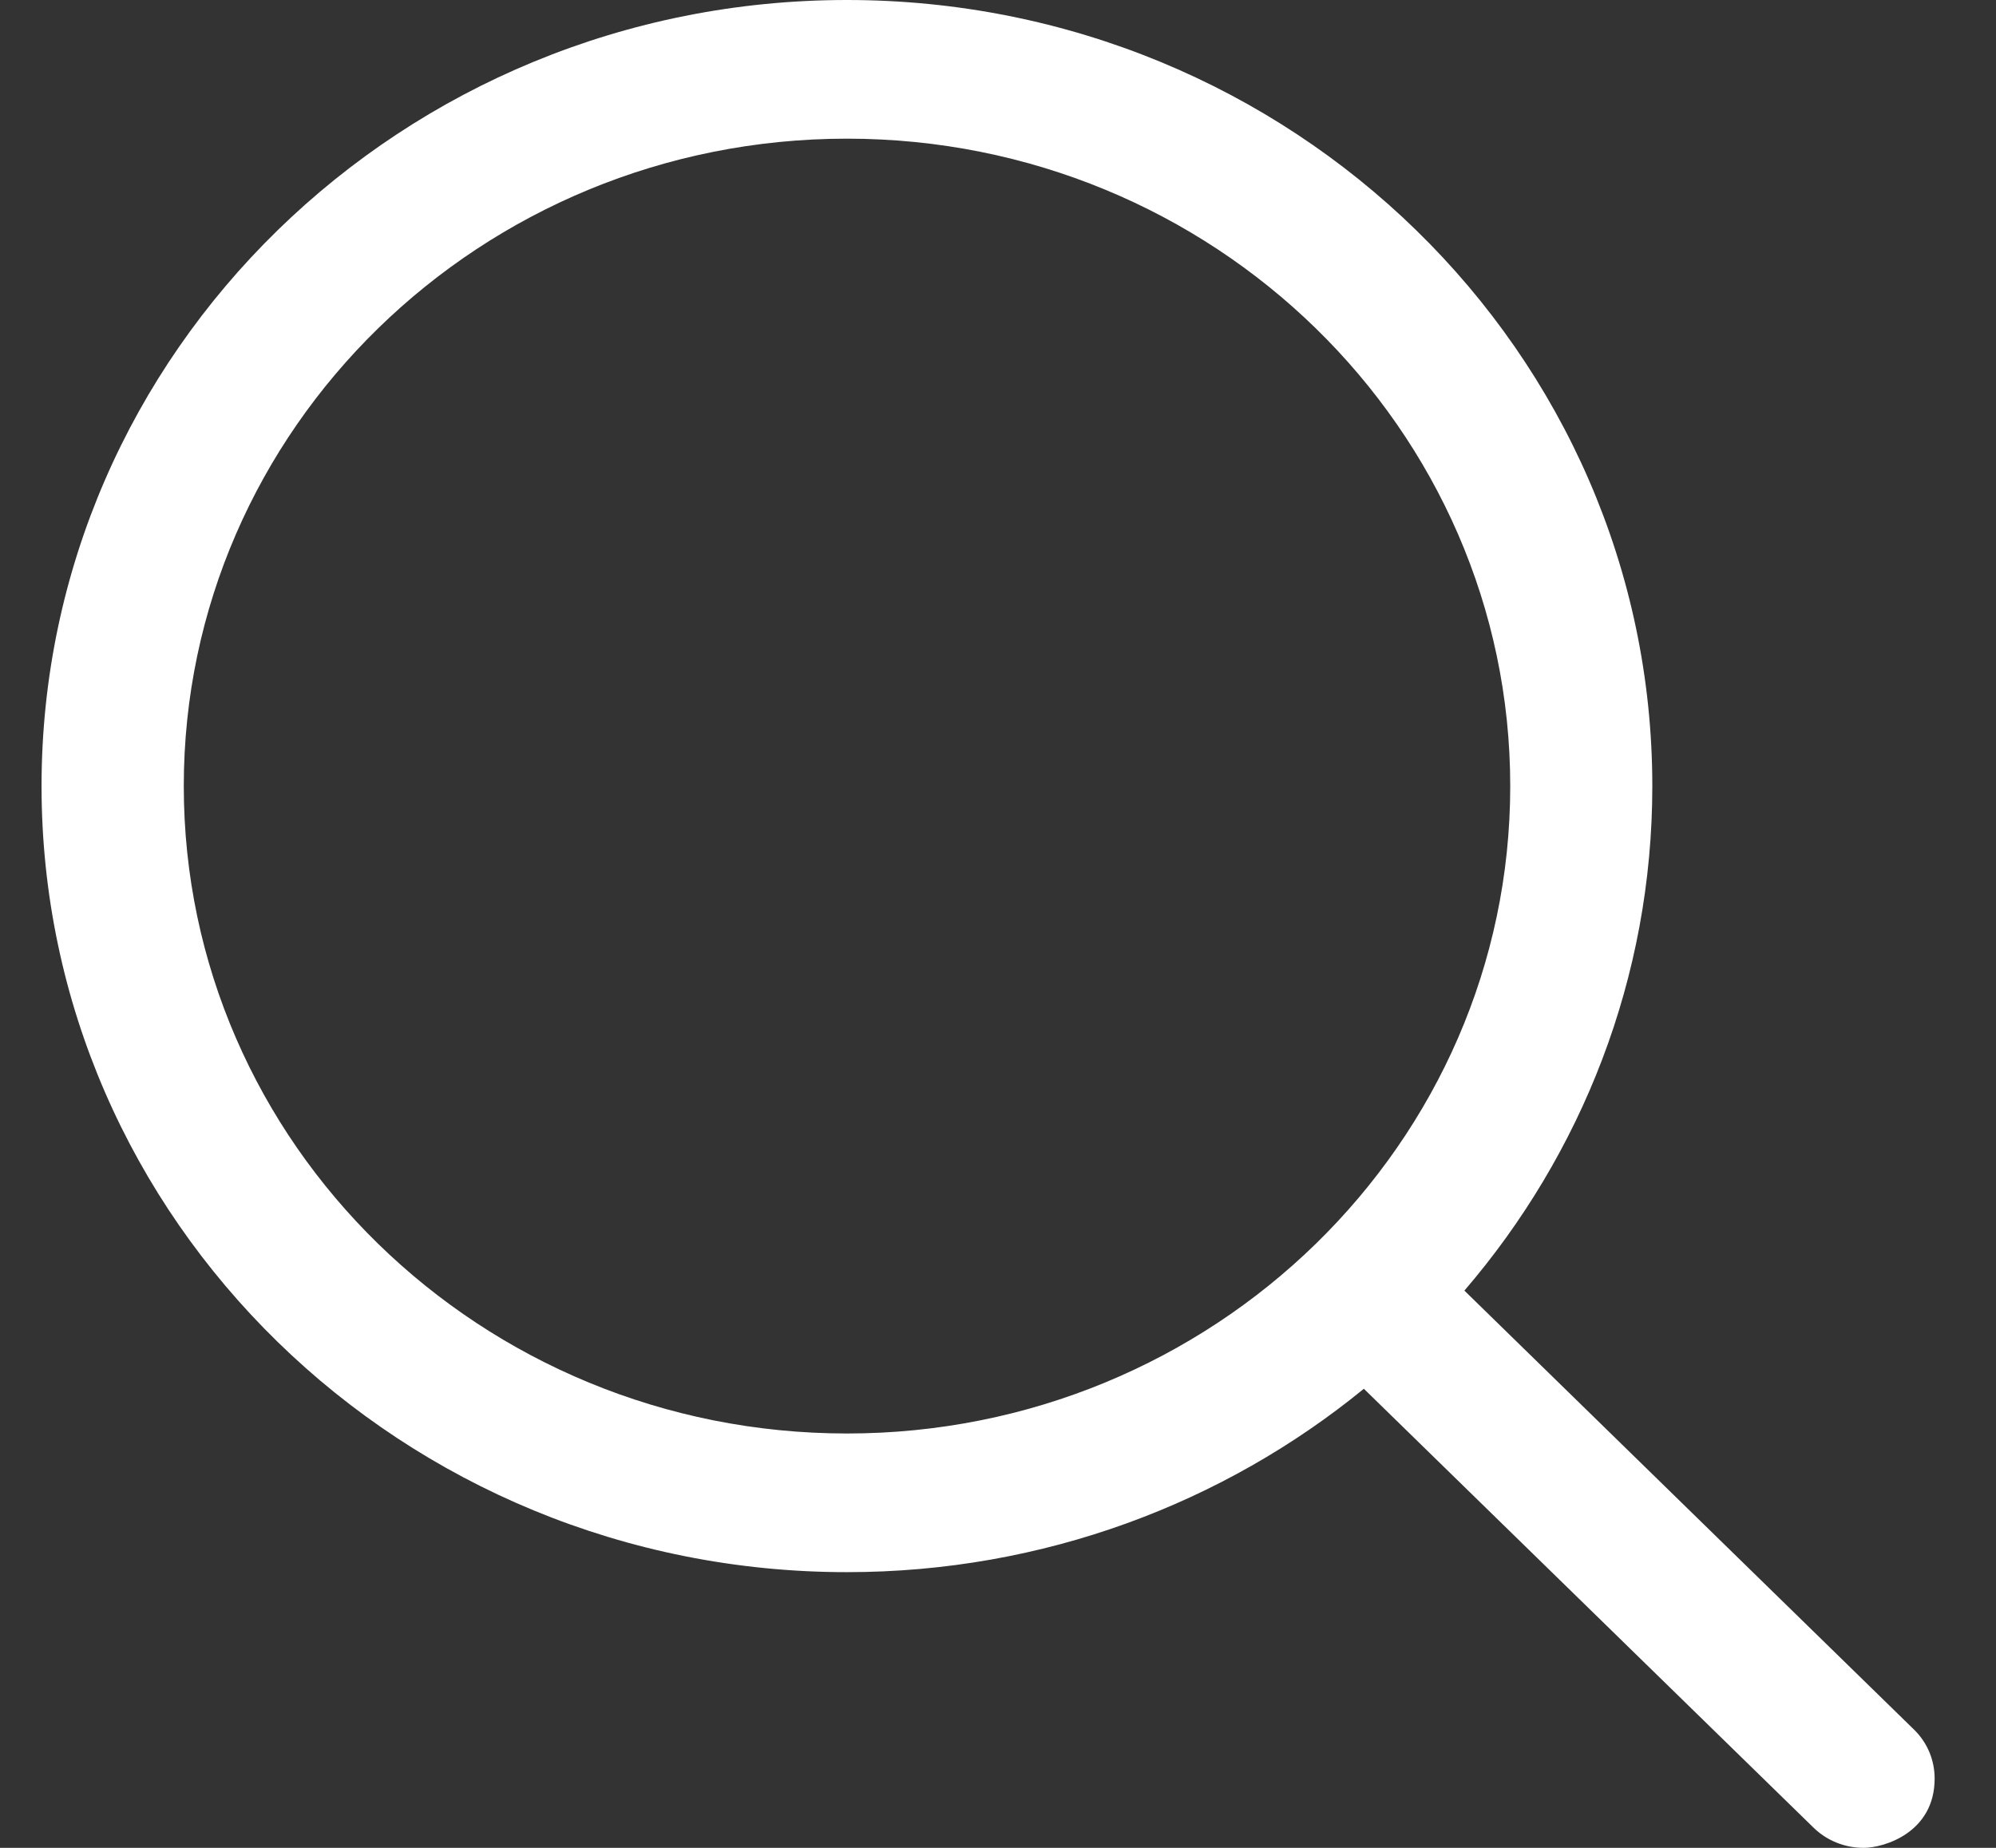 <svg width="27" height="25" viewBox="0 0 27 25" fill="none" xmlns="http://www.w3.org/2000/svg">
<rect x="0" y="0" width="27" height="25" fill="#333333" stroke="none"/>
<path id="Vector" d="M18.449 18.789C16.556 20.336 14.117 21.27 11.457 21.27C5.443 21.27 0.562 16.505 0.562 10.635C0.562 4.765 5.443 0 11.457 0C17.469 0 22.351 4.765 22.351 10.635C22.351 13.232 21.394 15.615 19.809 17.461L25.89 23.399C26.077 23.581 26.17 23.821 26.17 24.062C26.17 24.796 25.483 25 25.21 25C24.964 25 24.718 24.909 24.53 24.725L18.449 18.789ZM11.457 1.876C6.505 1.876 2.486 5.801 2.486 10.635C2.486 15.469 6.505 19.394 11.457 19.394C16.407 19.394 20.429 15.469 20.429 10.635C20.429 5.801 16.407 1.876 11.457 1.876Z" fill="white"/>
</svg>
